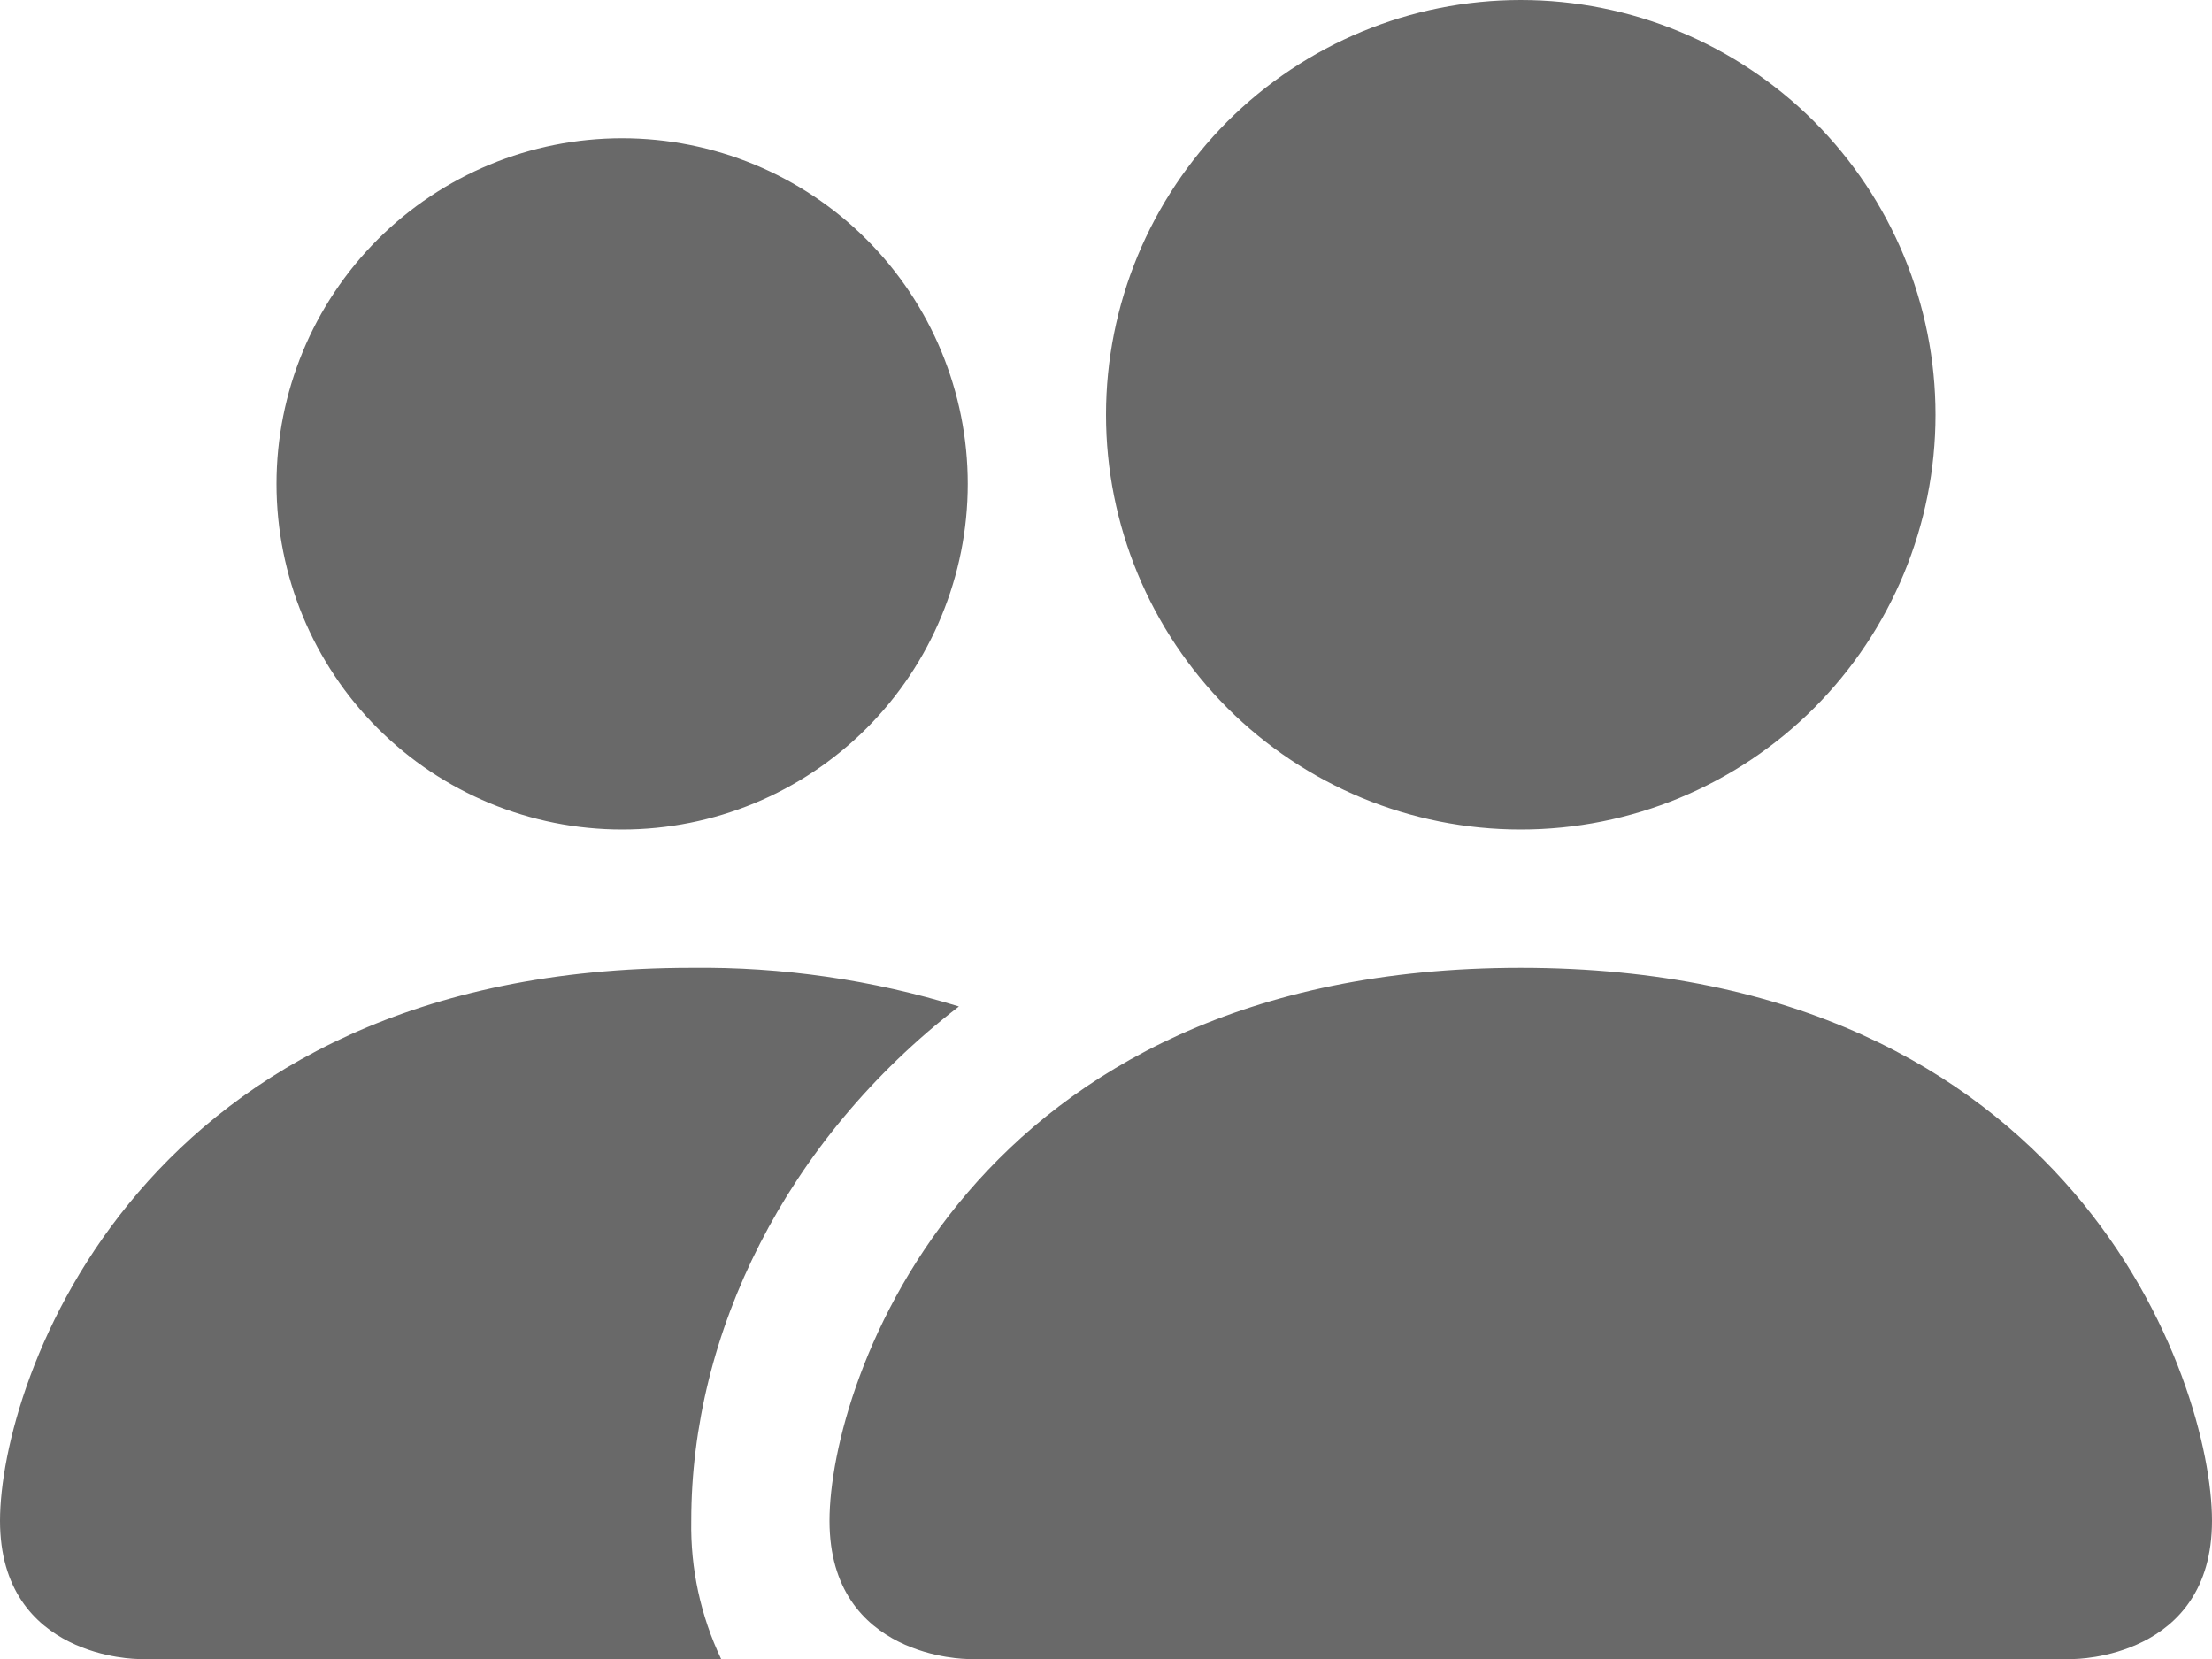 <svg width="20" height="15" viewBox="0 0 20 15" fill="none" xmlns="http://www.w3.org/2000/svg">
<path fill-rule="evenodd" clip-rule="evenodd" d="M8.75 15C8.75 15 7.5 15 7.5 13.75C7.5 12.5 8.75 8.75 13.75 8.75C18.75 8.75 20 12.5 20 13.75C20 15 18.75 15 18.75 15H8.75ZM13.75 7.5C14.745 7.5 15.698 7.105 16.402 6.402C17.105 5.698 17.5 4.745 17.5 3.75C17.5 2.755 17.105 1.802 16.402 1.098C15.698 0.395 14.745 0 13.75 0C12.755 0 11.802 0.395 11.098 1.098C10.395 1.802 10 2.755 10 3.75C10 4.745 10.395 5.698 11.098 6.402C11.802 7.105 12.755 7.5 13.75 7.5ZM6.52 15C6.335 14.61 6.242 14.182 6.25 13.75C6.25 12.056 7.1 10.312 8.67 9.1C7.886 8.859 7.07 8.74 6.25 8.75C1.25 8.75 0 12.5 0 13.75C0 15 1.25 15 1.25 15H6.52ZM5.625 7.5C6.454 7.5 7.249 7.171 7.835 6.585C8.421 5.999 8.75 5.204 8.75 4.375C8.75 3.546 8.421 2.751 7.835 2.165C7.249 1.579 6.454 1.25 5.625 1.25C4.796 1.25 4.001 1.579 3.415 2.165C2.829 2.751 2.5 3.546 2.5 4.375C2.5 5.204 2.829 5.999 3.415 6.585C4.001 7.171 4.796 7.5 5.625 7.5Z" fill="#696969"/>
</svg>
